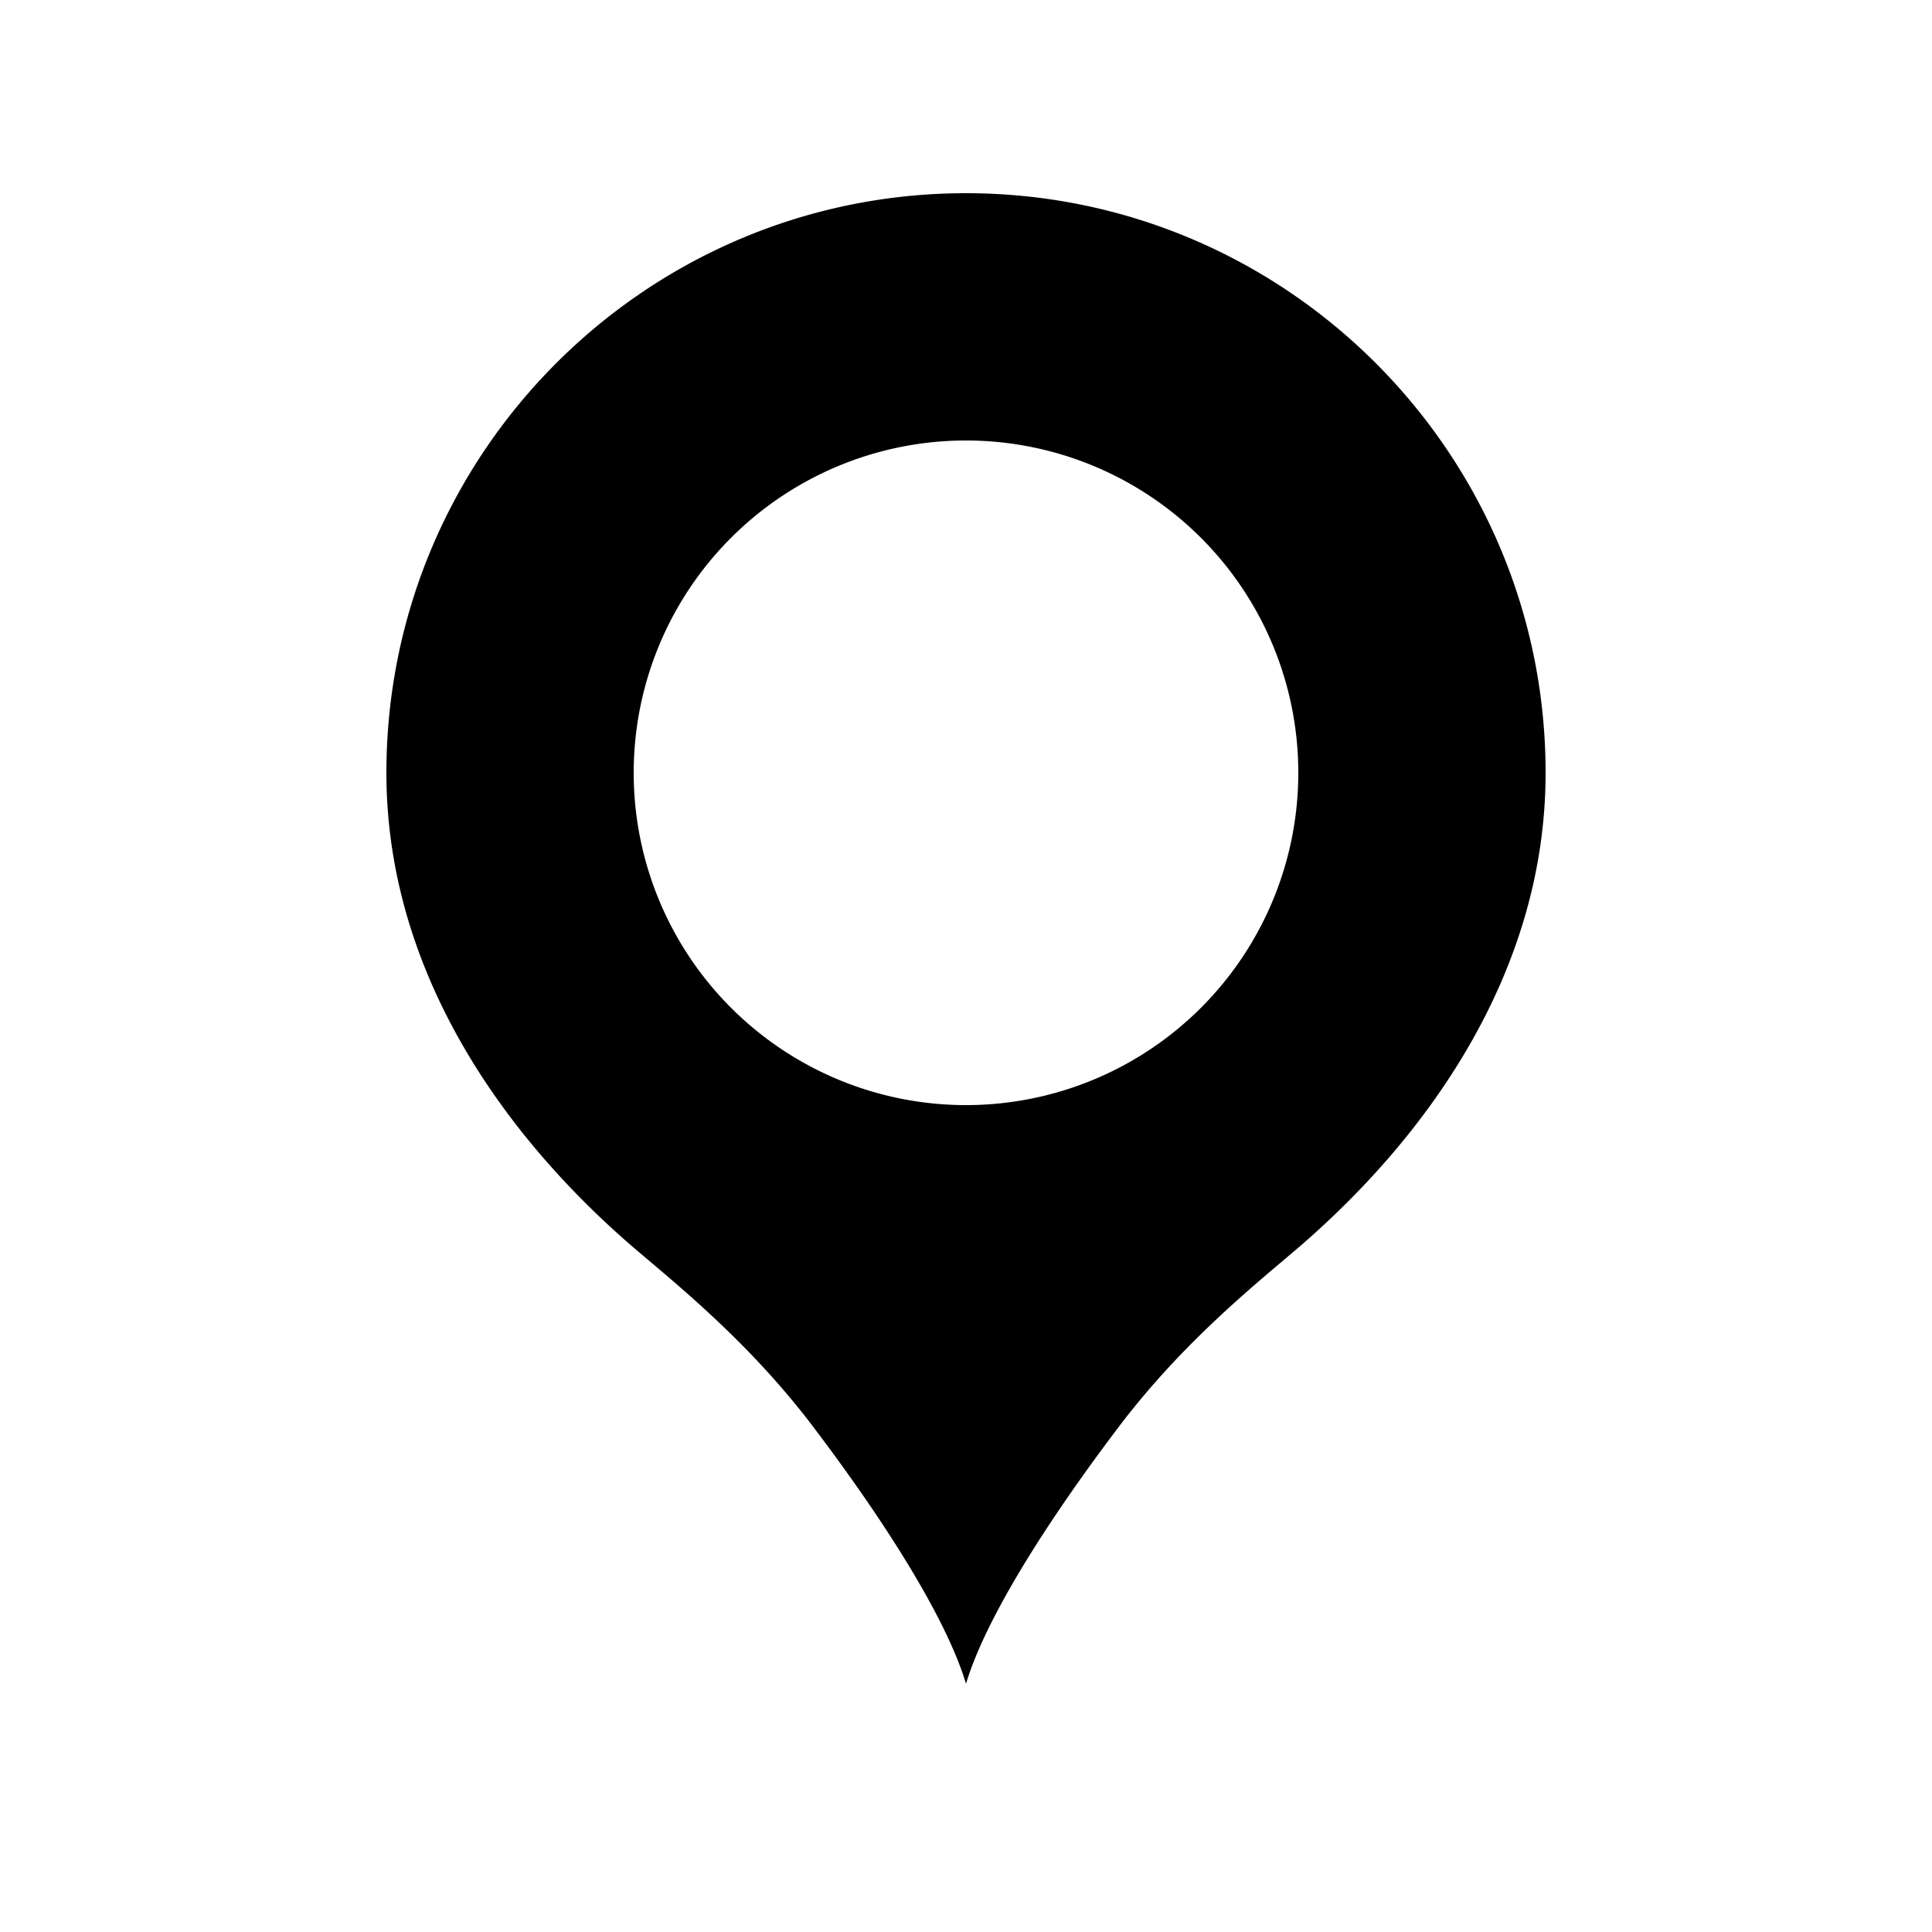 <svg xmlns="http://www.w3.org/2000/svg" width="20" height="20" viewBox="0 0 20 20"><path d="M10 2C6.69 2 4 4.69 4 8c0 2.02 1.17 3.71 2.53 4.89.43.37 1.18.96 1.85 1.83.74.97 1.41 2.01 1.62 2.71.21-.7.88-1.74 1.62-2.71.67-.87 1.42-1.46 1.85-1.83C14.83 11.71 16 10.02 16 8c0-3.31-2.69-6-6-6zm0 2.56a3.44 3.44 0 1 1 0 6.88 3.44 3.44 0 0 1 0-6.88z"/></svg>